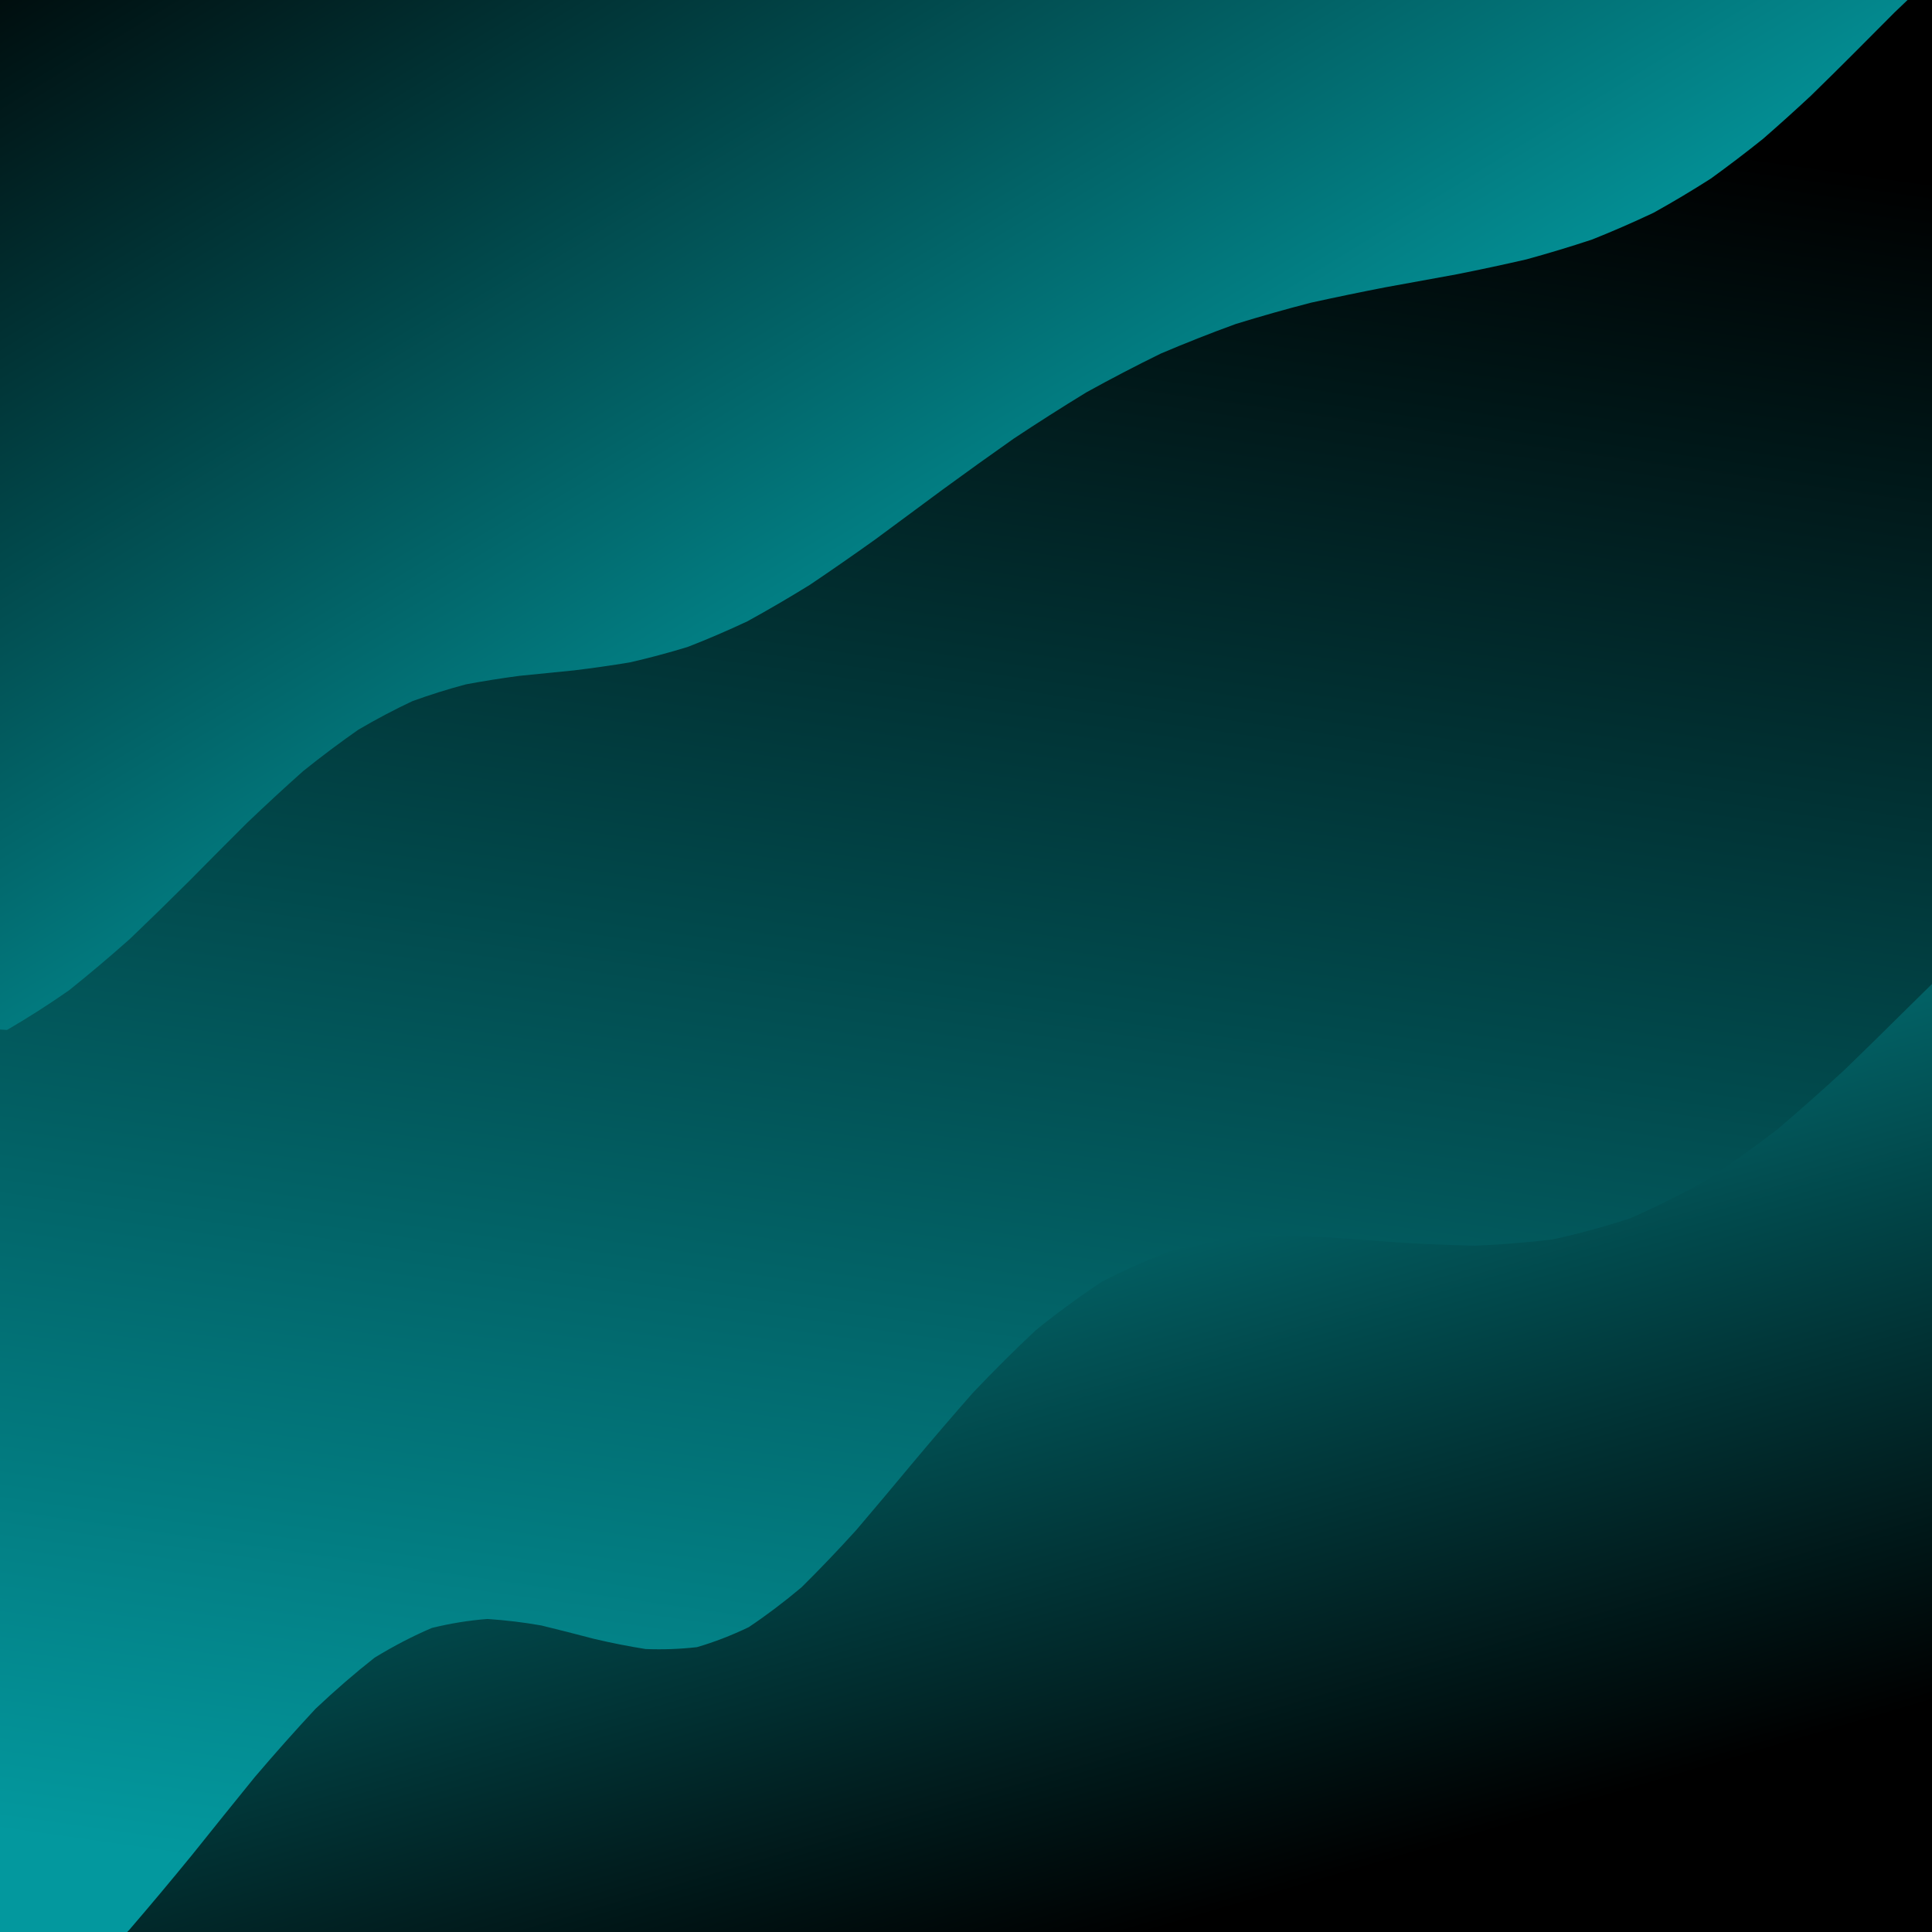 <svg xmlns="http://www.w3.org/2000/svg" version="1.1" xmlns:xlink="http://www.w3.org/1999/xlink" xmlns:svgjs="http://svgjs.dev/svgjs" viewBox="0 0 800 800"><defs><filter id="uuunion-blur" x="-100%" y="-100%" width="400%" height="400%" color-interpolation-filters="sRGB">
        <feGaussianBlur in="SourceGraphic" stdDeviation="0 0" result="blur"></feGaussianBlur>
        <feDropShadow stdDeviation="17.231" in="blur" dx="14" dy="14" flood-color="hsl(182, 42%, 66%)" flood-opacity="0.89" x="0%" y="0%" width="100%" height="100%"></feDropShadow>
      </filter><filter id="uuunion-blur2" x="-100%" y="-100%" width="400%" height="400%" color-interpolation-filters="sRGB">
        <feGaussianBlur in="SourceGraphic" stdDeviation="0 0" result="blur"></feGaussianBlur>
        <feDropShadow stdDeviation="17.231" in="blur" dx="-14" dy="-14" flood-color="hsl(182, 42%, 66%)" flood-opacity="0.89" x="0%" y="0%" width="100%" height="100%"></feDropShadow>
      </filter><linearGradient gradientTransform="rotate(187, 0.5, 0.5)" x1="50%" y1="0%" x2="50%" y2="100%" id="uuunion-grad"><stop stop-color="#03989e" offset="10%"></stop><stop stop-color="hsl(182, 42%, 66%)" offset="90%"></stop></linearGradient><linearGradient gradientTransform="rotate(135, 0.5, 0.5)" x1="50%" y1="0%" x2="50%" y2="100%" id="uuunion-grad2"><stop stop-color="#03989e" offset="25%"></stop><stop stop-color="hsl(182, 42%, 66%)" offset="100%"></stop></linearGradient><linearGradient gradientTransform="rotate(333, 0.5, 0.5)" x1="50%" y1="0%" x2="50%" y2="100%" id="uuunion-grad3"><stop stop-color="#03989e" offset="0%"></stop><stop stop-color="hsl(182, 42%, 66%)" offset="75%"></stop></linearGradient></defs><path d="M-76.82 -79.78Q-62.6 -77.88 -48.38 -76.16 -34.16 -74.76 -19.95 -73.78 -5.73 -73.33 8.48 -73.42 22.7 -74.05 36.92 -75.18 51.13 -76.71 65.35 -78.5 79.57 -80.42 93.79 -82.31 108 -84 122.22 -85.36 136.44 -86.28 150.66 -86.68 164.88 -86.53 179.09 -85.84 193.31 -84.66 207.53 -83.1 221.75 -81.28 235.97 -79.36 250.18 -77.49 264.4 -75.82 278.62 -74.5 292.84 -73.64 307.05 -73.3 321.27 -73.51 335.49 -74.26 349.71 -75.48 363.93 -77.08 378.14 -78.92 392.36 -80.84 406.58 -82.7 420.8 -84.33 435.01 -85.6 449.23 -86.41 463.45 -86.69 477.67 -86.42 491.89 -85.62 506.1 -84.35 520.32 -82.72 534.54 -80.86 548.76 -78.94 562.98 -77.1 577.19 -75.5 591.41 -74.27 605.63 -73.52 619.85 -73.3 634.06 -73.63 648.28 -74.49 662.5 -75.8 676.72 -77.47 690.94 -79.33 705.15 -81.26 719.37 -83.08 733.59 -84.64 747.81 -85.82 762.02 -86.52 776.24 -86.68 790.46 -86.29 804.68 -85.38 818.9 -84.02 833.11 -82.33 836.32 -67.54 842.76 -52.76 851.95 -37.97 863.21 -23.19 875.71 -8.41 888.53 6.37 900.72 21.15 911.38 35.94 919.71 50.72 925.11 65.51 927.18 80.29 925.76 95.08 920.95 109.86 913.12 124.65 902.84 139.43 890.87 154.21 878.1 169 865.46 183.78 853.9 198.57 844.27 213.35 837.28 228.14 833.45 242.92 833.06 257.71 836.14 272.49 842.46 287.28 851.55 302.06 862.75 316.84 875.22 331.63 888.04 346.41 900.27 361.2 911 375.98 919.44 390.77 924.97 405.55 927.16 420.34 925.88 435.12 921.2 449.91 913.47 464.69 903.27 479.47 891.35 494.26 878.59 509.04 865.93 523.83 854.32 538.61 844.6 553.4 837.5 568.18 833.54 582.97 833.01 597.75 835.96 612.53 842.16 627.32 851.16 642.1 862.29 656.89 874.73 671.67 887.56 686.46 899.83 701.24 910.63 716.03 919.17 730.81 924.81 745.6 927.14 760.38 925.99 775.16 921.44 789.95 913.82 804.73 903.7 819.52 891.83 834.3 879.08 849.09 866.41 863.87 851.63 852.19 836.86 842.81 822.09 836.5 807.31 833.78 792.54 834.88 777.77 839.72 762.99 847.87 748.22 858.69 733.45 871.26 718.67 884.56 703.9 897.48 689.13 908.95 674.35 918.03 659.58 923.97 644.81 926.27 630.03 924.75 615.26 919.54 600.49 911.05 585.71 900 570.94 887.29 556.17 873.98 541.39 861.17 526.62 849.92 511.85 841.15 497.07 835.59 482.3 833.7 467.53 835.63 452.75 841.23 437.98 850.04 423.21 861.32 408.43 874.14 393.66 887.45 378.89 900.14 364.11 911.17 349.34 919.62 334.57 924.79 319.79 926.27 305.02 923.92 290.25 917.94 275.47 908.83 260.7 897.33 245.93 884.4 231.16 871.11 216.38 858.55 201.61 847.76 186.84 839.64 172.06 834.85 157.29 833.79 142.52 836.55 127.74 842.9 112.97 852.32 98.2 864.02 83.42 877.04 68.65 890.31 53.88 902.72 39.1 913.26 24.33 921.05 9.56 925.44 -5.21 926.08 -19.98 922.91 -34.75 916.2 -49.53 906.49 -64.3 894.59 -79.07 881.49 -79.93 866.47 -80.8 851.45 -81.6 836.43 -82.29 821.41 -82.8 806.39 -83.11 791.37 -83.19 776.35 -83.03 761.33 -82.65 746.31 -82.07 731.29 -81.34 716.27 -80.51 701.25 -79.64 686.23 -78.79 671.21 -78.04 656.19 -77.43 641.17 -77.01 626.15 -76.81 611.13 -76.85 596.11 -77.11 581.09 -77.6 566.07 -78.25 551.05 -79.04 536.03 -79.9 521.01 -80.76 505.99 -81.57 490.97 -82.26 475.95 -82.79 460.93 -83.11 445.91 -83.19 430.89 -83.04 415.87 -82.67 400.85 -82.1 385.83 -81.37 370.81 -80.54 355.79 -79.67 340.77 -78.83 325.75 -78.07 310.73 -77.45 295.71 -77.02 280.69 -76.81 265.67 -76.84 250.65 -77.1 235.63 -77.57 220.61 -78.23 205.59 -79.01 190.57 -79.87 175.55 -80.73 160.53 -81.54 145.51 -82.24 130.49 -82.77 115.47 -83.1 100.45 -83.19 85.43 -83.05 70.41 -82.69 55.39 -82.12 40.37 -81.4 25.35 -80.57 10.33 -79.7 -4.68 -78.86 -19.7 -78.09 -34.72 -77.47 -49.74 -77.03 -64.76 -76.82 -79.78" fill="url(#uuunion-grad)"></path><path d="M-76.82 -79.78Q-77.03 -64.76 -77.47 -49.74 -78.09 -34.72 -78.86 -19.7 -79.7 -4.68 -80.57 10.33 -81.4 25.35 -82.12 40.37 -82.69 55.39 -83.05 70.41 -83.19 85.43 -83.1 100.45 -82.77 115.47 -82.24 130.49 -81.54 145.51 -80.73 160.53 -79.87 175.55 -79.01 190.57 -78.23 205.59 -77.57 220.61 -77.1 235.63 -76.84 250.65 -76.81 265.67 -77.02 280.69 -77.45 295.71 -78.07 310.73 -78.83 325.75 -79.67 340.77 -80.54 355.79 -81.37 370.81 -82.1 385.83 -82.67 400.85 -72.23 405.9 -61.79 410.73 -51.35 415.16 -40.91 419.03 -30.48 422.21 -20.04 424.56 -0.47 426.36 2.91 426.48 15.8 418.98 28.59 410.07 41.24 399.93 53.76 388.81 66.12 377 78.32 364.83 90.36 352.65 102.24 340.8 113.97 329.59 125.55 319.28 137 310.1 148.34 302.18 159.57 295.6 170.74 290.34 181.86 286.31 192.95 283.37 204.06 281.3 215.21 279.84 226.43 278.7 237.75 277.58 249.2 276.2 260.82 274.28 272.63 271.58 284.65 267.92 296.92 263.17 309.44 257.29 322.23 250.27 335.31 242.19 348.68 233.19 362.34 223.43 376.29 213.15 390.52 202.59 405.01 192 419.75 181.63 434.71 171.71 449.87 162.45 465.19 153.98 480.63 146.42 496.16 139.81 511.72 134.15 527.29 129.36 542.79 125.35 558.2 121.96 573.45 119 588.51 116.27 603.32 113.56 617.84 110.67 632.03 107.41 645.84 103.62 659.26 99.18 672.24 94 684.76 88.07 696.81 81.37 708.37 73.98 719.45 65.98 730.04 57.49 740.15 48.68 749.8 39.69 759.03 30.7 767.85 21.86 776.31 13.32 784.45 5.19 792.33 -2.42 800 -9.48 786.54 -26.29 774.44 -43.11 764.9 -59.92 758.89 -76.74 757 -93.55 759.43 -110.37 763.66 -135.32 746.92 -142.63 732.45 -141.59 717.99 -140.42 703.52 -139.21 689.05 -138.07 674.58 -137.09 660.12 -136.34 645.65 -135.89 631.18 -135.77 616.72 -136 602.25 -136.56 587.78 -137.4 573.32 -138.44 558.85 -139.62 544.38 -140.82 529.92 -141.96 515.45 -142.94 500.98 -143.68 486.52 -144.11 472.05 -144.21 457.58 -143.97 443.11 -143.4 428.65 -142.55 414.18 -141.5 399.71 -140.32 385.25 -139.12 370.78 -137.98 356.31 -137.02 341.85 -136.29 327.38 -135.87 312.91 -135.78 298.45 -136.04 283.98 -136.62 269.51 -137.47 255.05 -138.54 240.58 -139.72 226.11 -140.92 211.64 -142.05 197.18 -143.01 182.71 -143.72 168.24 -144.13 153.78 -144.21 139.31 -143.93 124.84 -143.34 110.38 -142.48 95.91 -141.41 81.44 -140.22 66.98 -139.02 52.51 -137.9 38.04 -136.95 23.58 -136.24 9.11 -135.85 -5.35 -135.79 -19.82 -136.07 -34.28 -136.68 -48.75 -137.55 -63.22 -138.63 -77.68 -139.82 -92.15 -141.02 -106.62 -142.13 -121.08 -143.08 -129.72 -130.82 -112.32 -113.43 -103.29 -105.27 -94.37 -96.93 -85.56 -88.42 -76.82 -79.78" fill="url(#uuunion-grad2)" filter="url(#uuunion-blur)"></path><path d="M835.93 374.87Q846.37 373.72 856.81 373.54 867.25 374.34 877.69 376.09 888.13 378.71 898.57 382.12 909 386.19 919.44 390.77 924.97 405.55 927.16 420.34 925.88 435.12 921.2 449.91 913.47 464.69 903.27 479.47 891.35 494.26 878.59 509.04 865.93 523.83 854.32 538.61 844.6 553.4 837.5 568.18 833.54 582.97 833.01 597.75 835.96 612.53 842.16 627.32 851.16 642.1 862.29 656.89 874.73 671.67 887.56 686.46 899.83 701.24 910.63 716.03 919.17 730.81 924.81 745.6 927.14 760.38 925.99 775.16 921.44 789.95 913.82 804.73 903.7 819.52 891.83 834.3 879.08 849.09 866.41 863.87 852.85 853.08 839.29 844.16 825.73 837.74 812.18 834.26 798.62 833.97 785.06 836.88 771.5 842.8 757.95 851.31 744.39 861.82 730.83 873.59 717.27 885.82 703.72 897.63 690.16 908.22 676.6 916.84 663.04 922.89 649.49 925.96 635.93 925.82 622.37 922.49 608.81 916.2 595.25 907.39 581.7 896.66 568.14 884.78 554.58 872.57 541.02 860.87 527.47 850.5 513.91 842.19 500.35 836.51 486.79 833.87 473.24 834.43 459.68 838.17 446.12 844.83 432.56 853.93 419.01 864.85 405.45 876.83 391.89 889.02 378.33 900.59 364.78 910.72 351.22 918.71 337.66 924.01 324.1 926.23 310.55 925.24 296.99 921.09 283.43 914.09 269.87 904.7 256.32 893.59 242.76 881.54 229.2 869.38 215.64 857.96 202.09 848.07 188.53 840.41 174.97 835.51 161.41 833.7 147.86 835.12 134.3 839.67 120.74 847.02 107.18 856.68 93.63 867.96 80.07 880.07 66.51 892.18 52.95 903.45 39.39 913.07 25.84 920.4 5.59 920.39 -0.93 905.46 -0.76 895.05 -0.6 884.64 -0.45 874.22 -0.32 863.81 0.09 848.2 0.91 843 14.08 835.26 27.27 825.16 40.46 812.96 53.62 799.01 66.72 783.78 79.75 767.81 92.67 751.65 105.48 735.87 118.14 721.02 130.64 707.58 142.97 695.95 155.12 686.4 167.08 679.1 178.85 674.09 190.43 671.25 201.84 670.38 213.07 671.12 224.15 673.07 235.08 675.74 245.91 678.6 256.64 681.13 267.31 682.83 277.95 683.26 288.6 682.05 299.28 678.94 310.04 673.77 320.91 666.51 331.92 657.25 343.11 646.19 354.51 633.62 366.16 619.94 378.08 605.59 390.29 591.03 402.82 576.76 415.68 563.21 428.89 550.81 442.44 539.88 456.34 530.68 470.59 523.34 485.17 517.9 500.07 514.28 515.26 512.31 530.71 511.7 546.4 512.13 562.28 513.18 578.31 514.43 594.45 515.45 610.65 515.82 626.84 515.17 642.99 513.21 659.03 509.7 674.91 504.52 690.57 497.64 705.96 489.11 721.03 479.1 735.73 467.86 750.02 455.68 763.86 442.93 777.21 429.98 790.05 417.23 802.35 405.04 814.1 393.75 830.61 379.25 835.93 374.87" fill="url(#uuunion-grad3)" filter="url(#uuunion-blur2)"></path></svg>